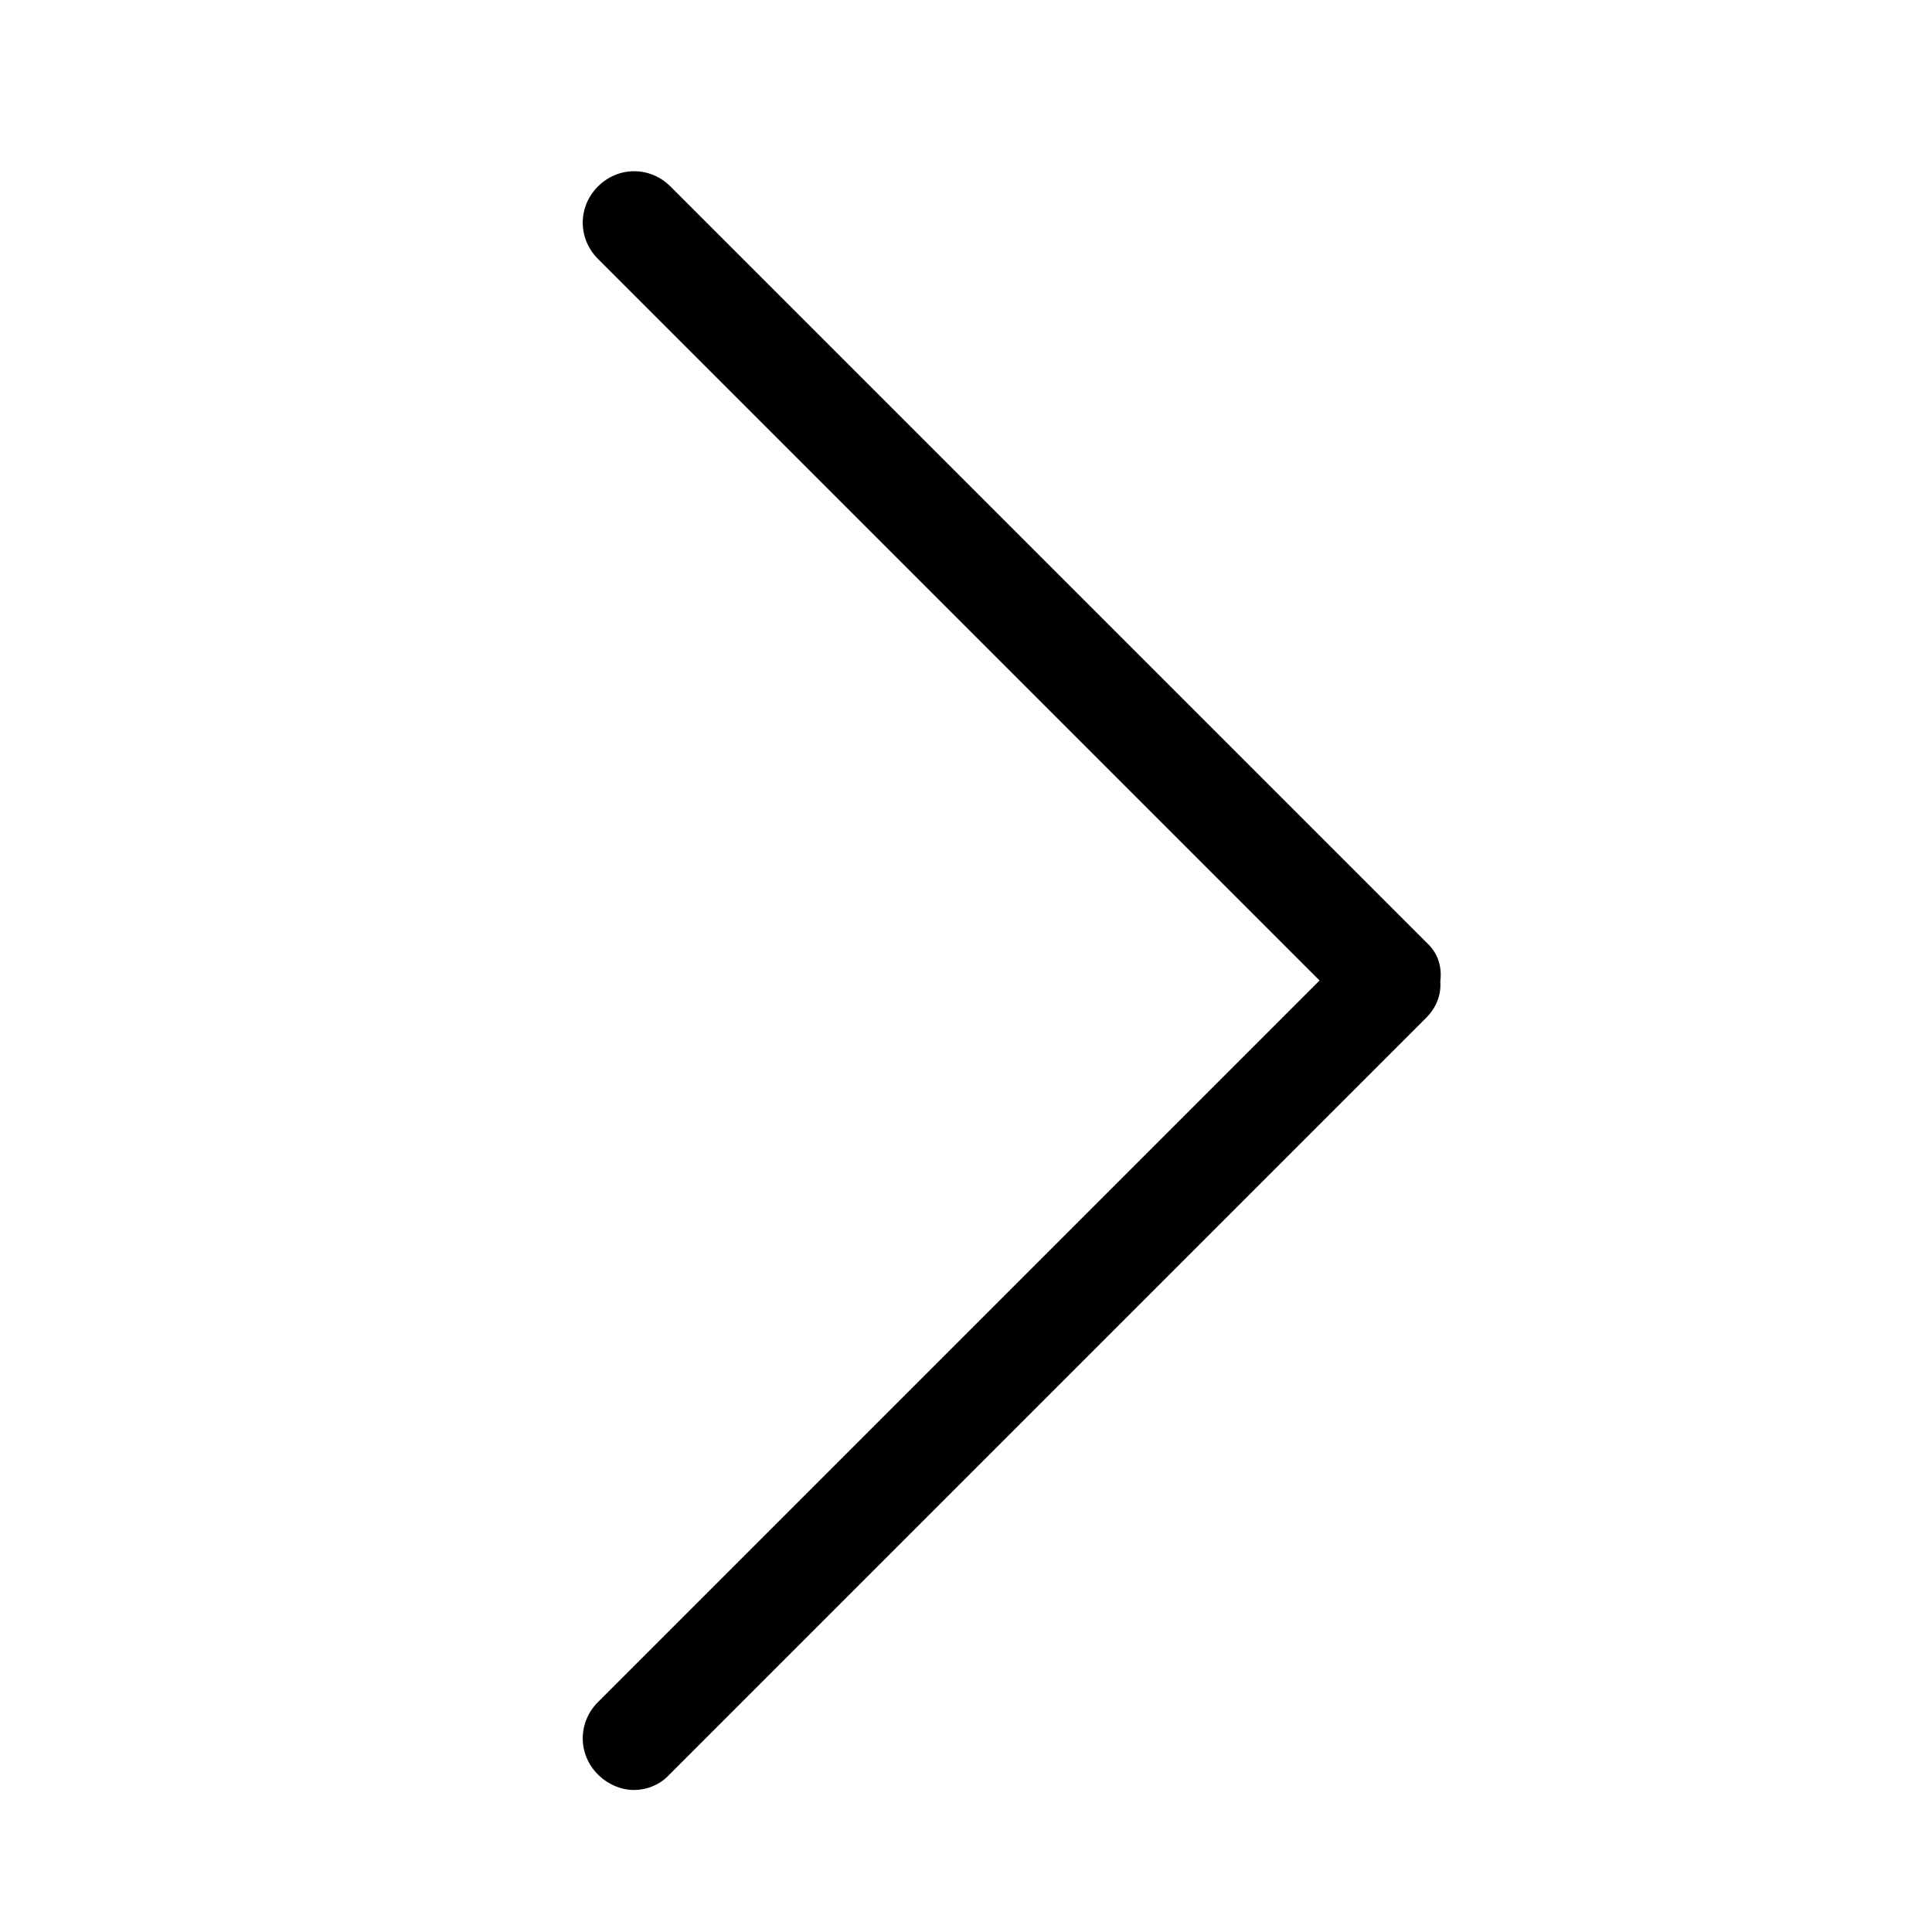 <?xml version="1.0" standalone="no"?><!DOCTYPE svg PUBLIC "-//W3C//DTD SVG 1.1//EN" "http://www.w3.org/Graphics/SVG/1.1/DTD/svg11.dtd"><svg t="1545478341069" class="icon" style="" viewBox="0 0 1024 1024" version="1.1" xmlns="http://www.w3.org/2000/svg" p-id="2936" xmlns:xlink="http://www.w3.org/1999/xlink" width="200" height="200"><defs><style type="text/css"></style></defs><path d="M756.224 499.712L355.328 98.816c-10.752-10.752-27.648-10.752-38.4 0-10.752 10.752-10.752 27.648 0 38.4l382.464 382.464-382.464 382.464c-10.752 10.752-10.752 27.648 0 38.4 5.12 5.12 12.288 8.192 18.944 8.192s13.824-2.56 18.944-8.192l400.896-400.896c5.632-5.632 8.192-12.288 7.68-19.456 1.024-8.192-1.536-15.36-7.168-20.48z" p-id="2937"></path></svg>